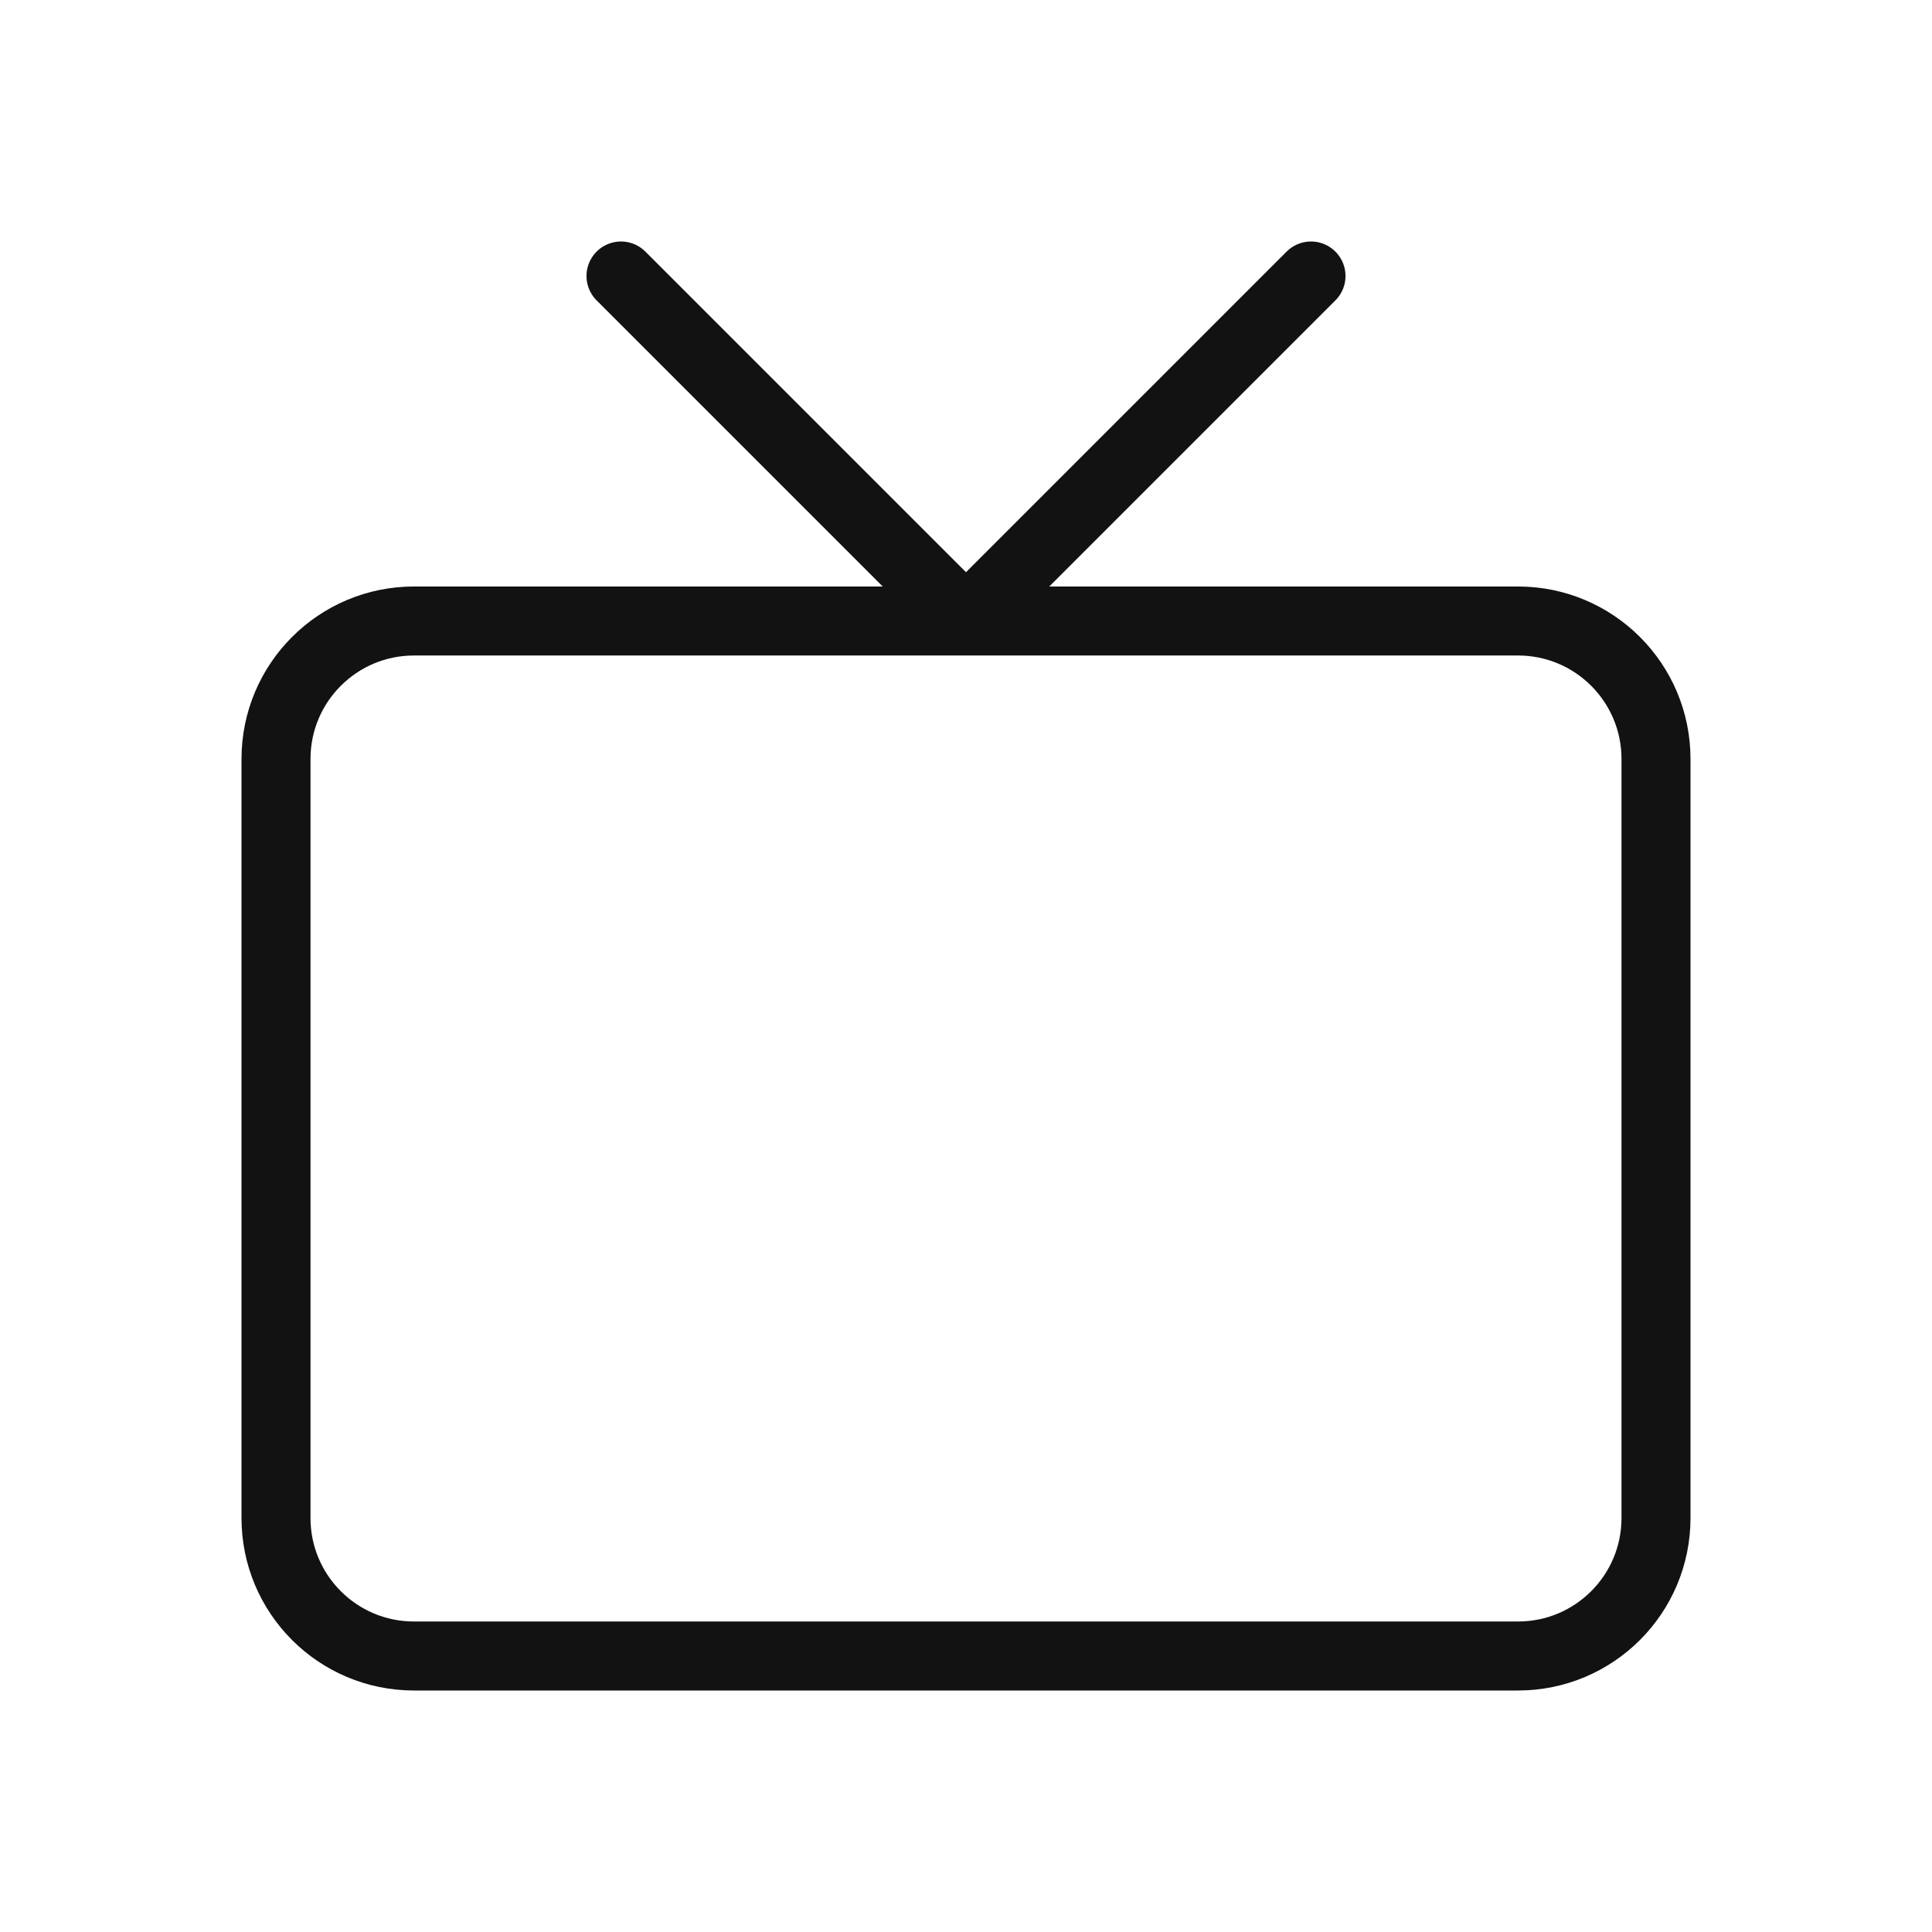 <svg width="28" height="28" viewBox="0 0 28 28" fill="none" xmlns="http://www.w3.org/2000/svg">
<path d="M19 4L14 9L9 4M6 9H22C23.105 9 24 9.895 24 11V22C24 23.105 23.105 24 22 24H6C4.895 24 4 23.105 4 22V11C4 9.895 4.895 9 6 9Z" stroke="#121212" stroke-linecap="round" stroke-linejoin="round"/>
</svg>
